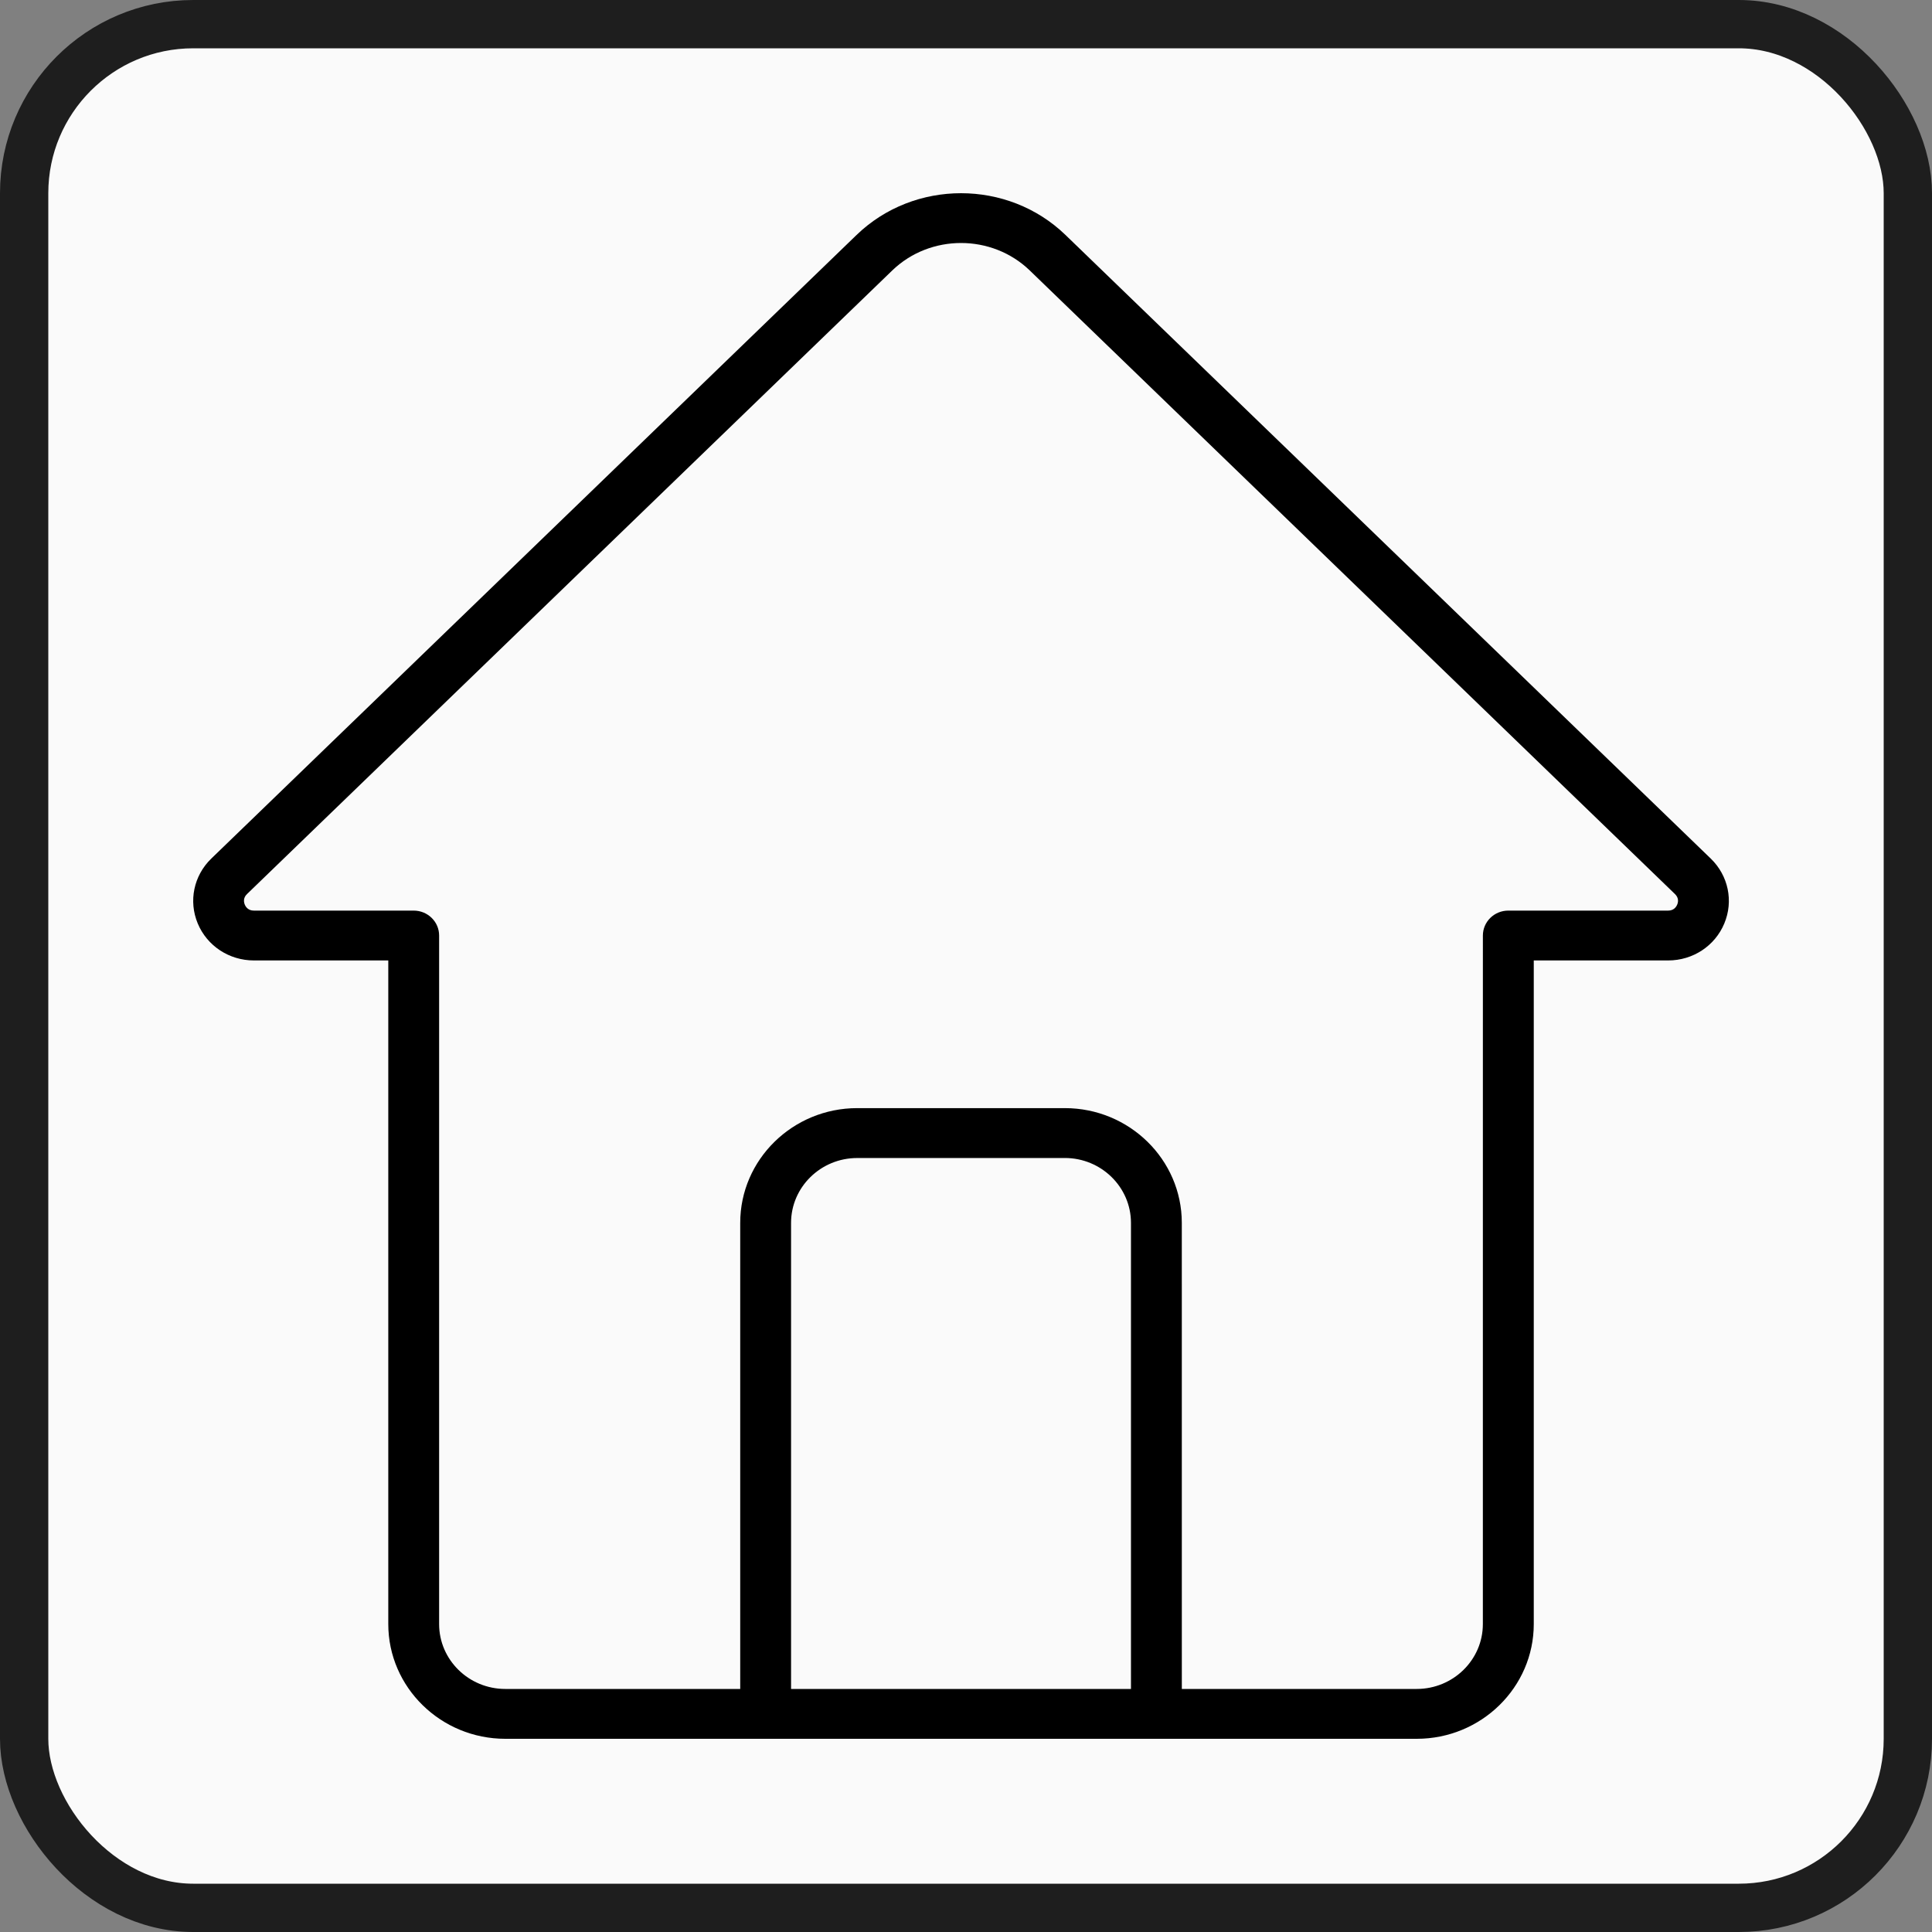 <svg width="80" height="80" viewBox="0 0 80 80" fill="none" xmlns="http://www.w3.org/2000/svg">
<rect x="0" y="0" width="80" height="80" fill="#808080" stroke="none"/>
<rect x="1" y="1" width="78" height="78" rx="7" fill="#FAFAFA"/>
<path d="M58.663 72H20.924C18.253 72 16.078 69.868 16.078 67.249V39.77H10.514C9.49 39.77 8.577 39.17 8.189 38.241C7.801 37.312 8.021 36.256 8.75 35.551L35.469 9.729C37.854 7.424 41.734 7.424 44.119 9.729L70.838 35.551C71.567 36.256 71.788 37.312 71.399 38.241C71.011 39.17 70.098 39.77 69.075 39.77H63.51V67.249C63.51 69.868 61.336 72 58.664 72H58.663ZM39.794 10.062C38.763 10.062 37.732 10.441 36.946 11.199L10.227 37.022C10.058 37.185 10.098 37.365 10.136 37.458C10.175 37.551 10.275 37.706 10.512 37.706H17.13C17.712 37.706 18.183 38.168 18.183 38.738V67.25C18.183 68.731 19.412 69.936 20.923 69.936H58.662C60.172 69.936 61.402 68.731 61.402 67.25L61.403 38.738C61.403 38.168 61.874 37.706 62.455 37.706H69.073C69.311 37.706 69.41 37.551 69.449 37.458C69.488 37.365 69.528 37.186 69.358 37.022L42.64 11.199C41.855 10.441 40.824 10.062 39.793 10.062H39.794Z" fill="black"/>
<path d="M48.937 70.968H46.831V50.637C46.831 49.156 45.602 47.95 44.092 47.95L35.496 47.951C33.985 47.951 32.756 49.156 32.756 50.638V70.969H30.651V50.636C30.651 48.017 32.824 45.885 35.496 45.885H44.092C46.763 45.885 48.936 48.016 48.936 50.636L48.937 70.968Z" fill="black"/>
<rect x="1" y="1" width="78" height="78" rx="7" stroke="#1E1E1E" stroke-width="2"/>
</svg>
